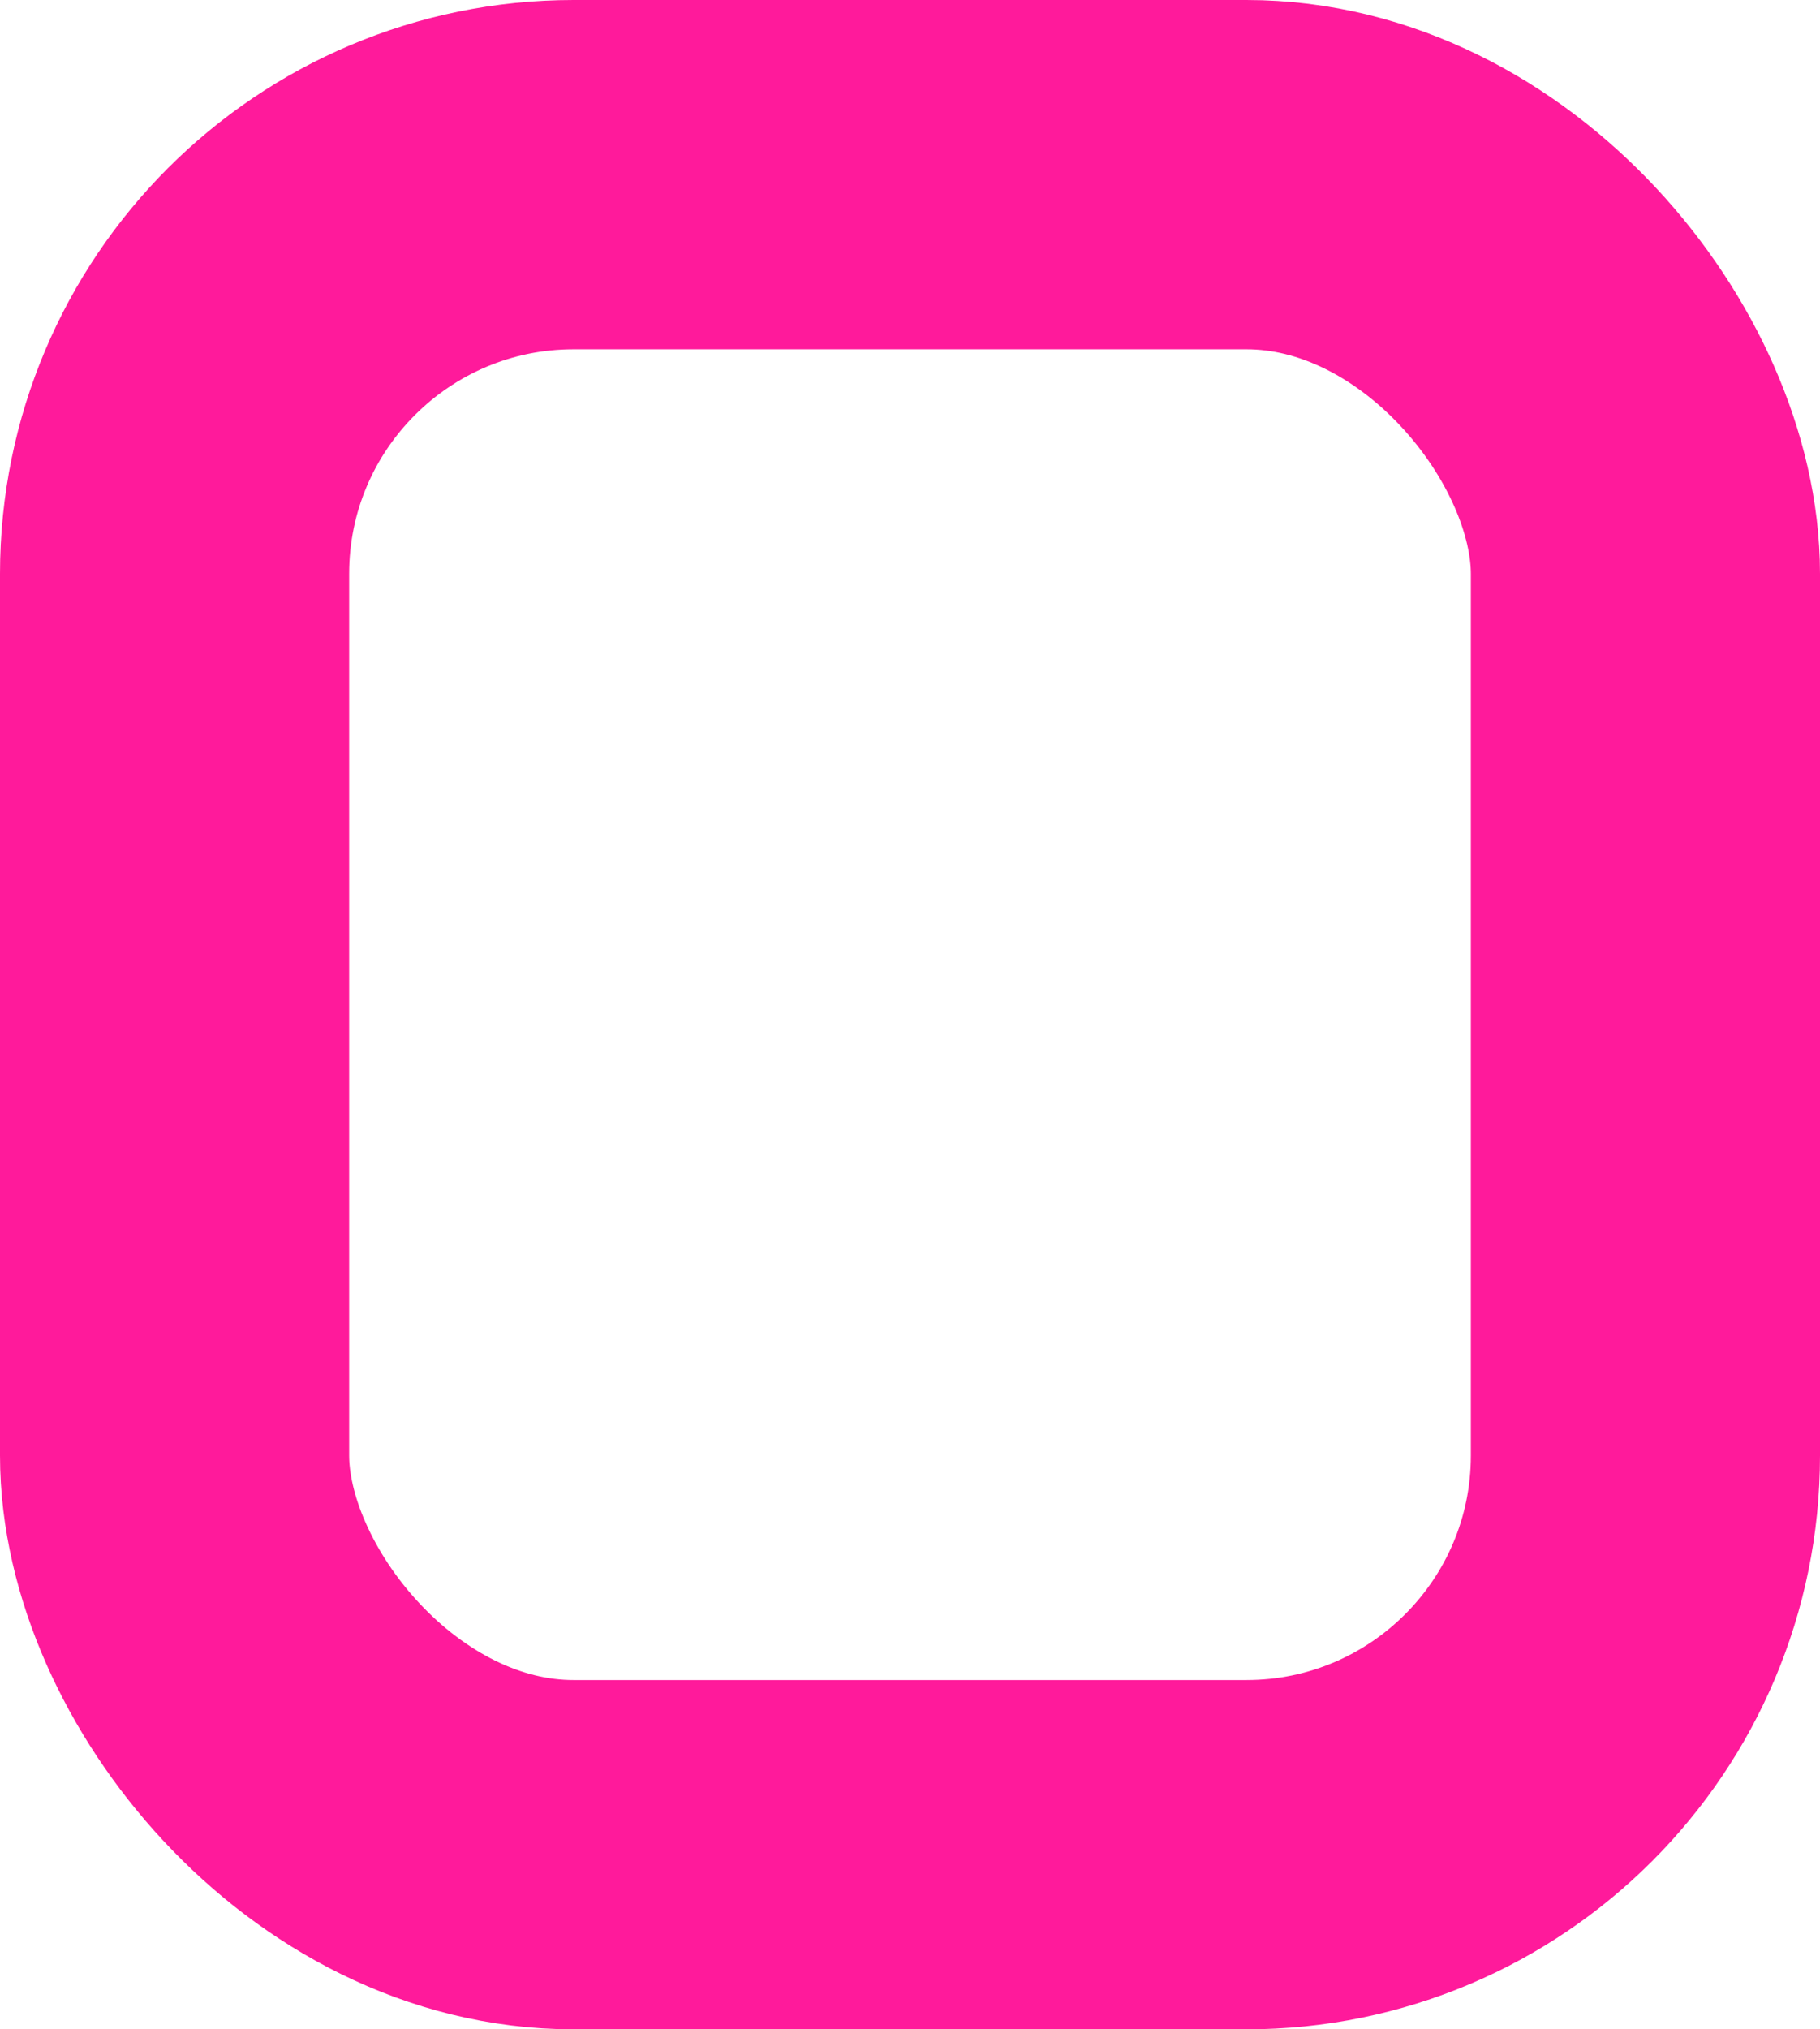 <svg xmlns="http://www.w3.org/2000/svg" width="182.44" height="203.344" viewBox="0 0 182.44 203.344">
  <defs>
    <style>
      .cls-1 {
        fill: none;
        stroke: #ff1a9b;
        stroke-width: 35px;
      }
    </style>
  </defs>
  <rect id="Прямоугольник_1" data-name="Прямоугольник 1" class="cls-1" x="17.5" y="17.5" width="147.44" height="168.344" rx="40" ry="40"/>
</svg>
